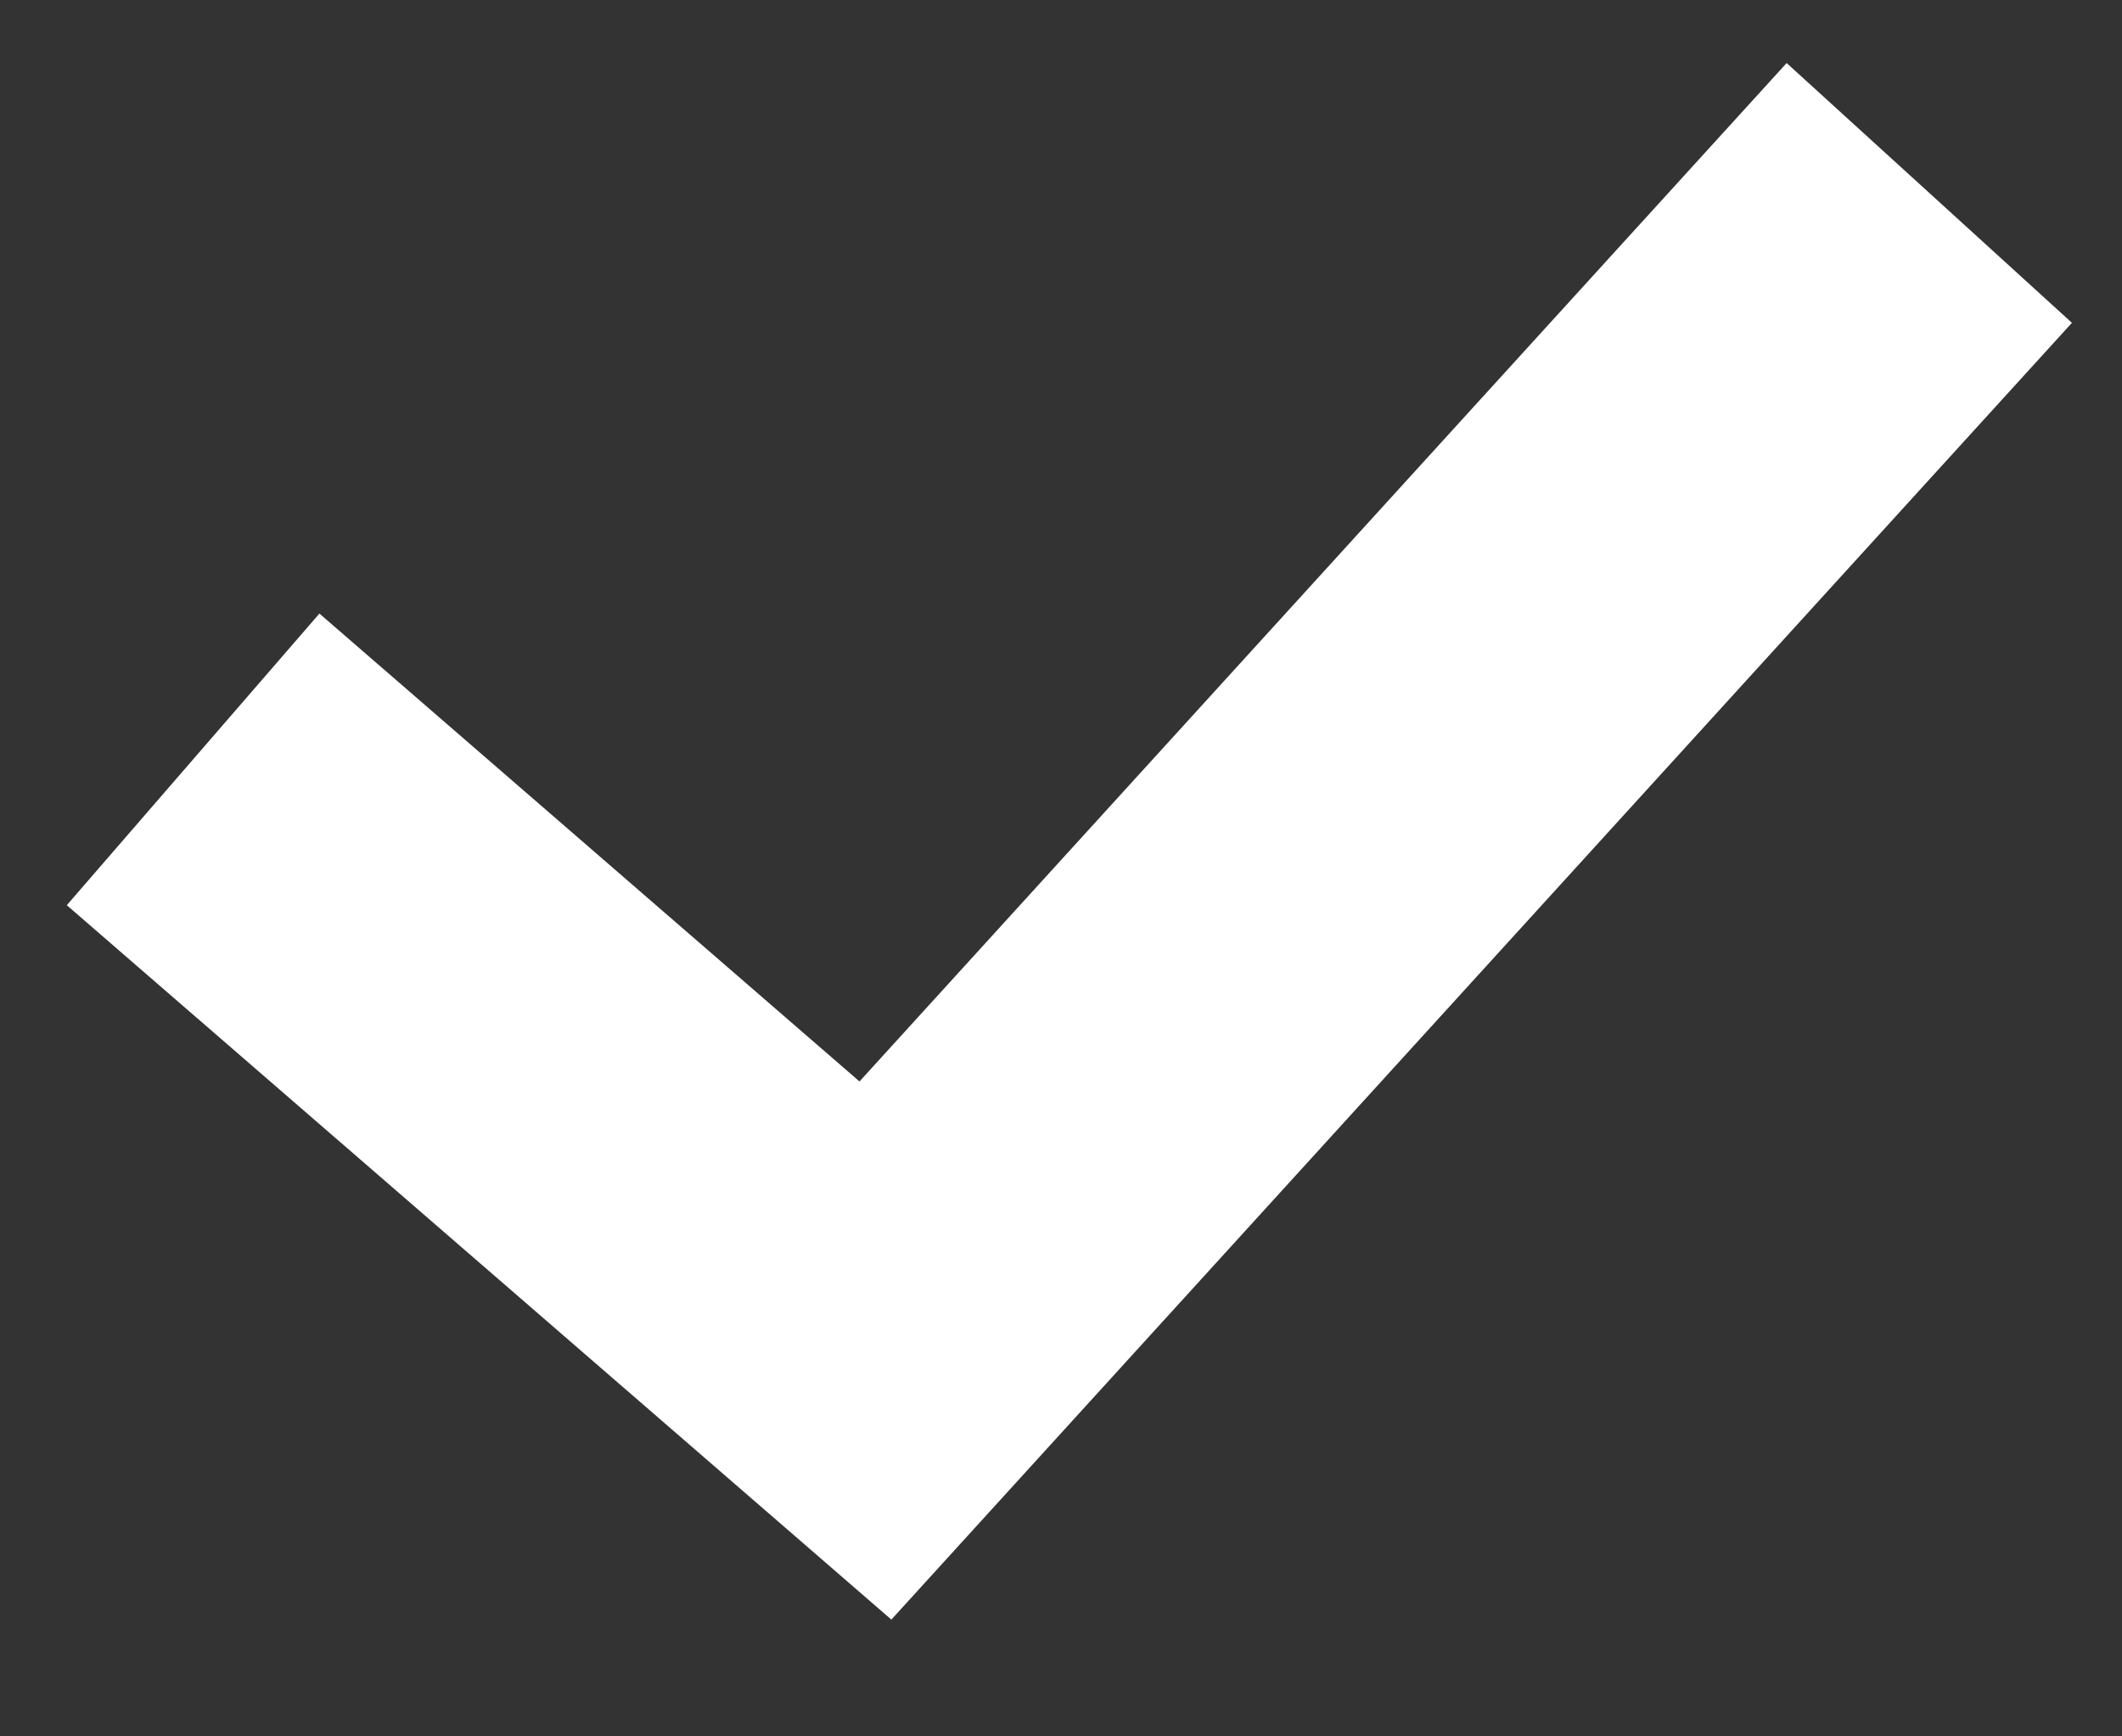 <svg width="11" height="9" viewBox="0 0 11 9" fill="none" xmlns="http://www.w3.org/2000/svg">
<rect x="0" y="0" width="11" height="9" fill="#333333" stroke="none"/>
<path d="M1.001 3.936L4.538 7L10.001 1" stroke="white" stroke-width="2"/>
</svg>
